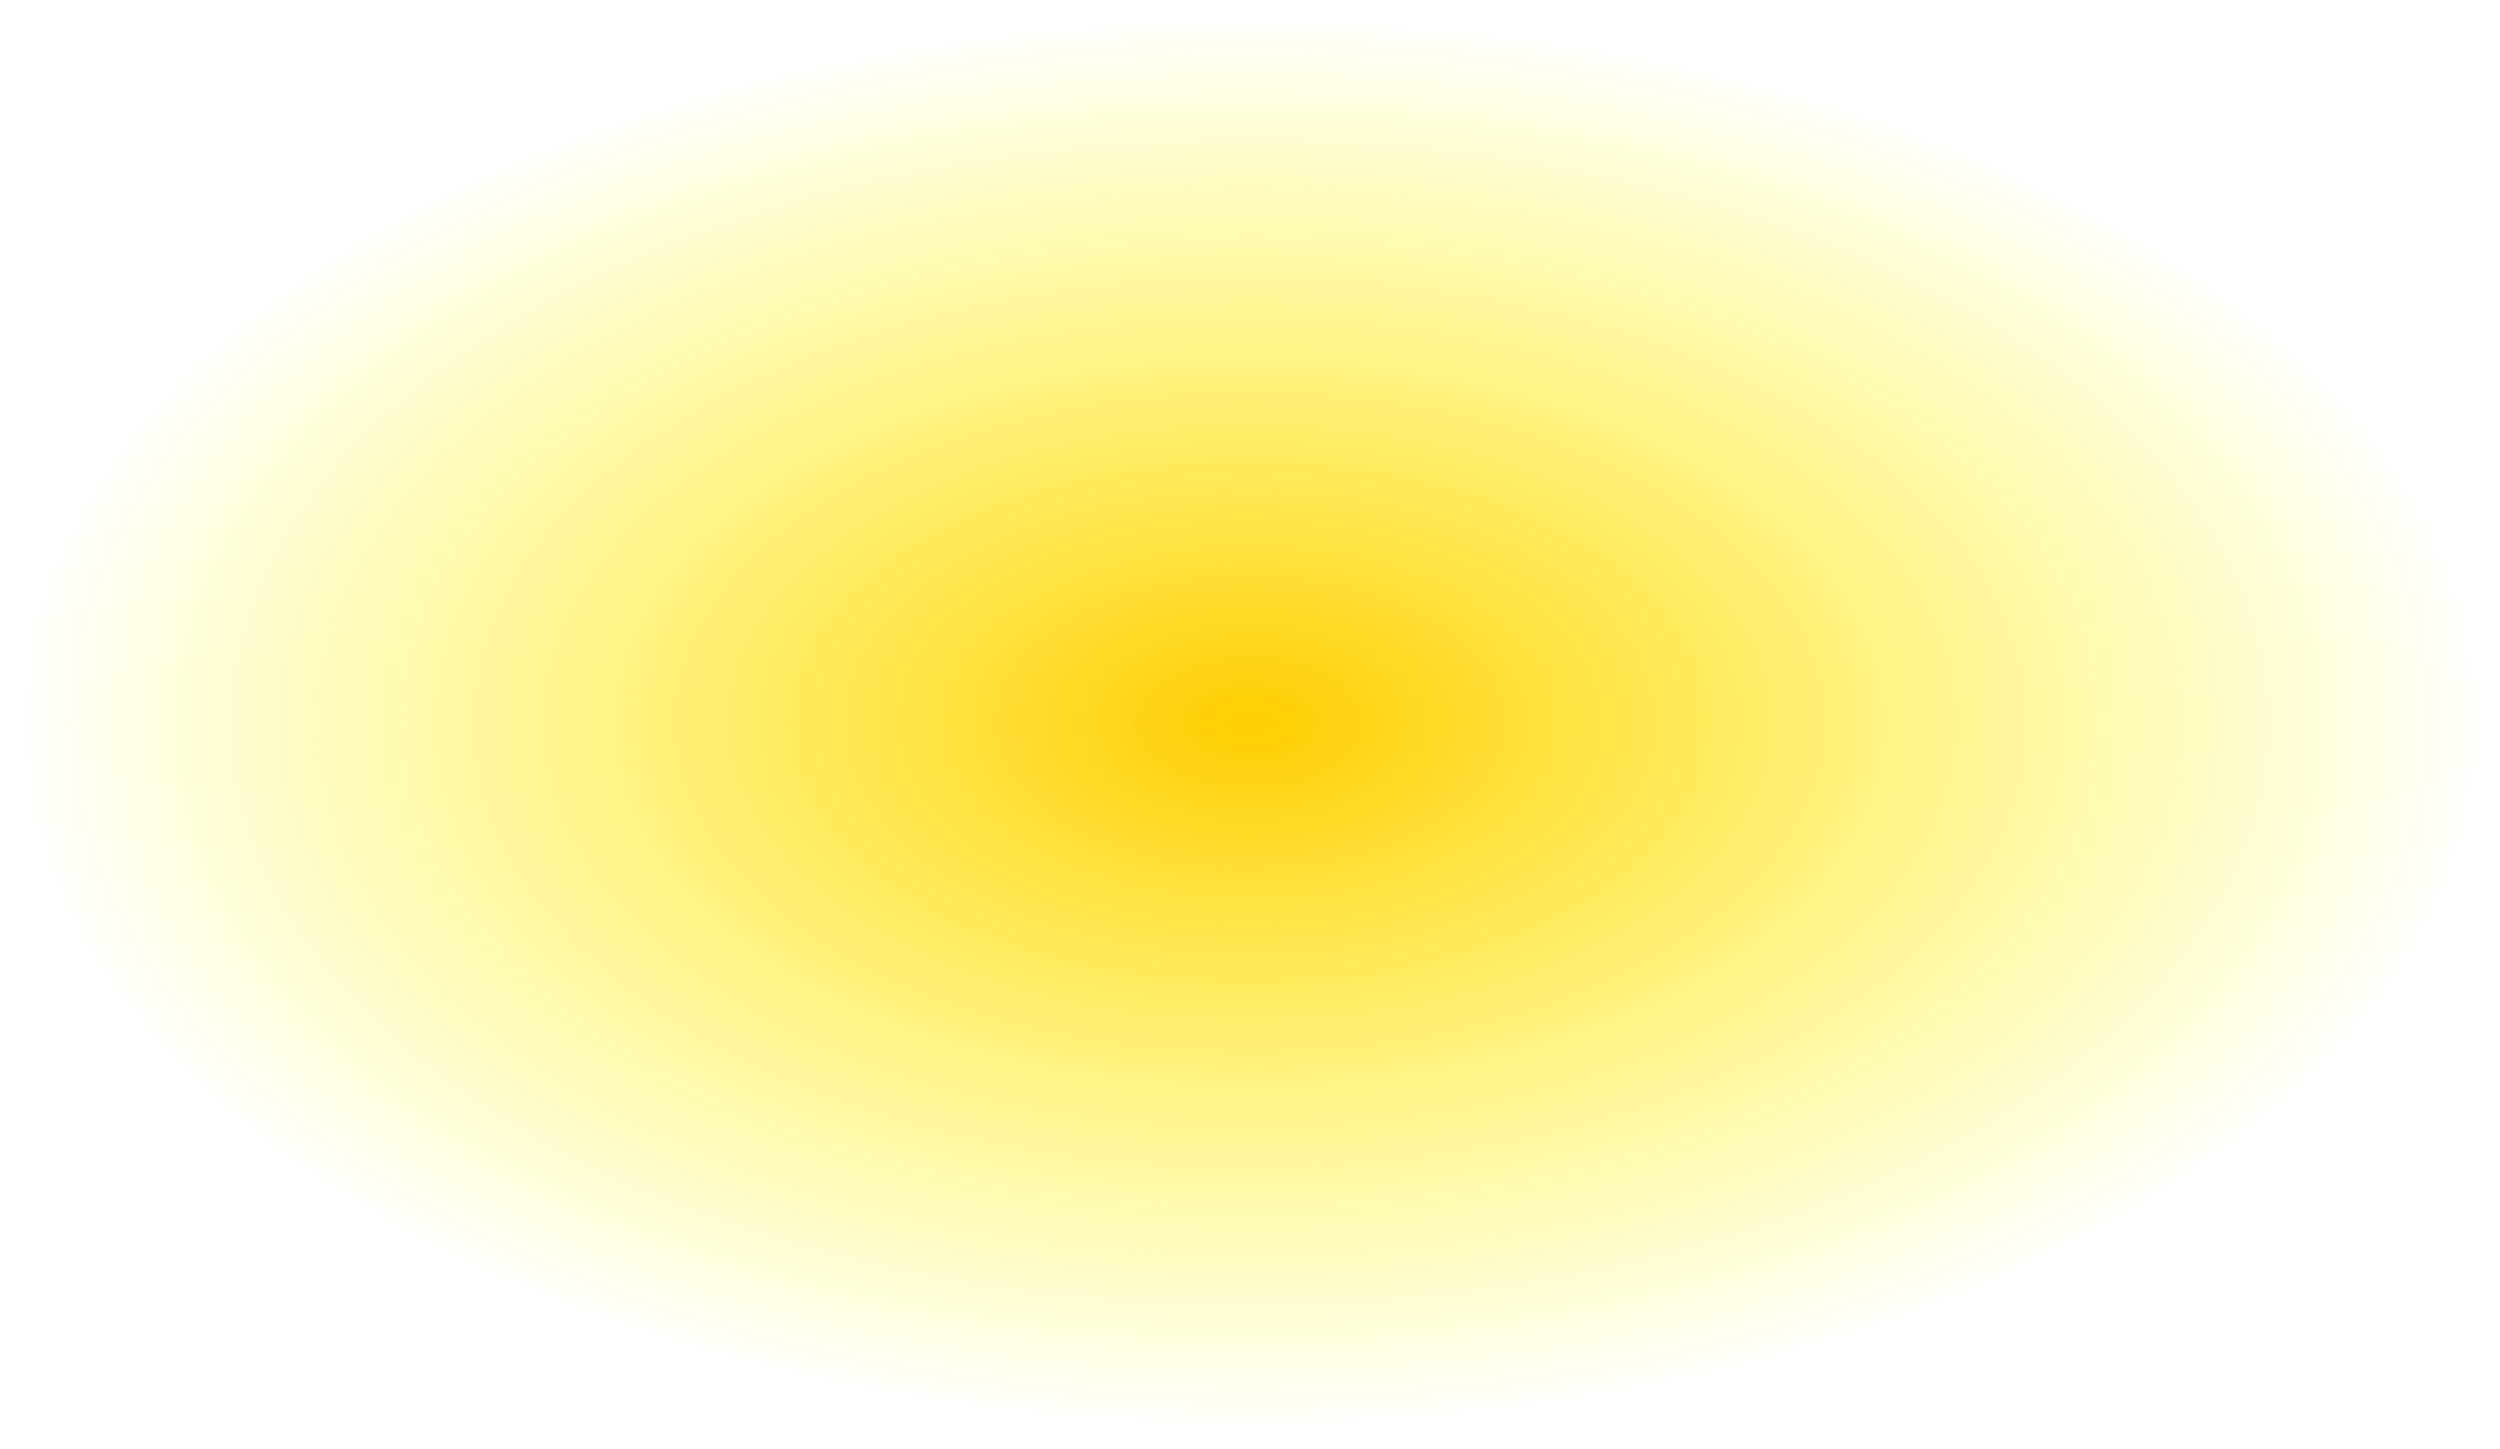 <?xml version="1.0" encoding="UTF-8" standalone="no"?>
<svg xmlns:xlink="http://www.w3.org/1999/xlink" height="20.05px" width="34.6px" xmlns="http://www.w3.org/2000/svg">
  <g transform="matrix(1.0, 0.0, 0.0, 1.0, 17.3, 10.0)">
      <path d="M12.25 -7.1 Q17.3 -4.15 17.3 0.0 17.3 4.15 12.25 7.1 7.2 10.05 0.0 10.05 -7.15 10.05 -12.25 7.1 -17.3 4.15 -17.3 0.0 -17.3 -4.15 -12.25 -7.1 -7.15 -10.0 0.0 -10.0 7.2 -10.0 12.25 -7.1" fill="url(#gradient0)" fill-rule="evenodd" stroke="none"/>
  </g>
  <defs>
    <radialGradient cx="0" cy="0" gradientTransform="matrix(0.021, 0.0, 0.0, 0.012, 0.0, 0.0)" gradientUnits="userSpaceOnUse" id="gradient0" r="819.2" spreadMethod="pad">
      <stop offset="0.0" stop-color="#ffcc00"/>
      <stop offset="1.0" stop-color="#ffff00" stop-opacity="0.0"/>
    </radialGradient>
  </defs>
</svg>
